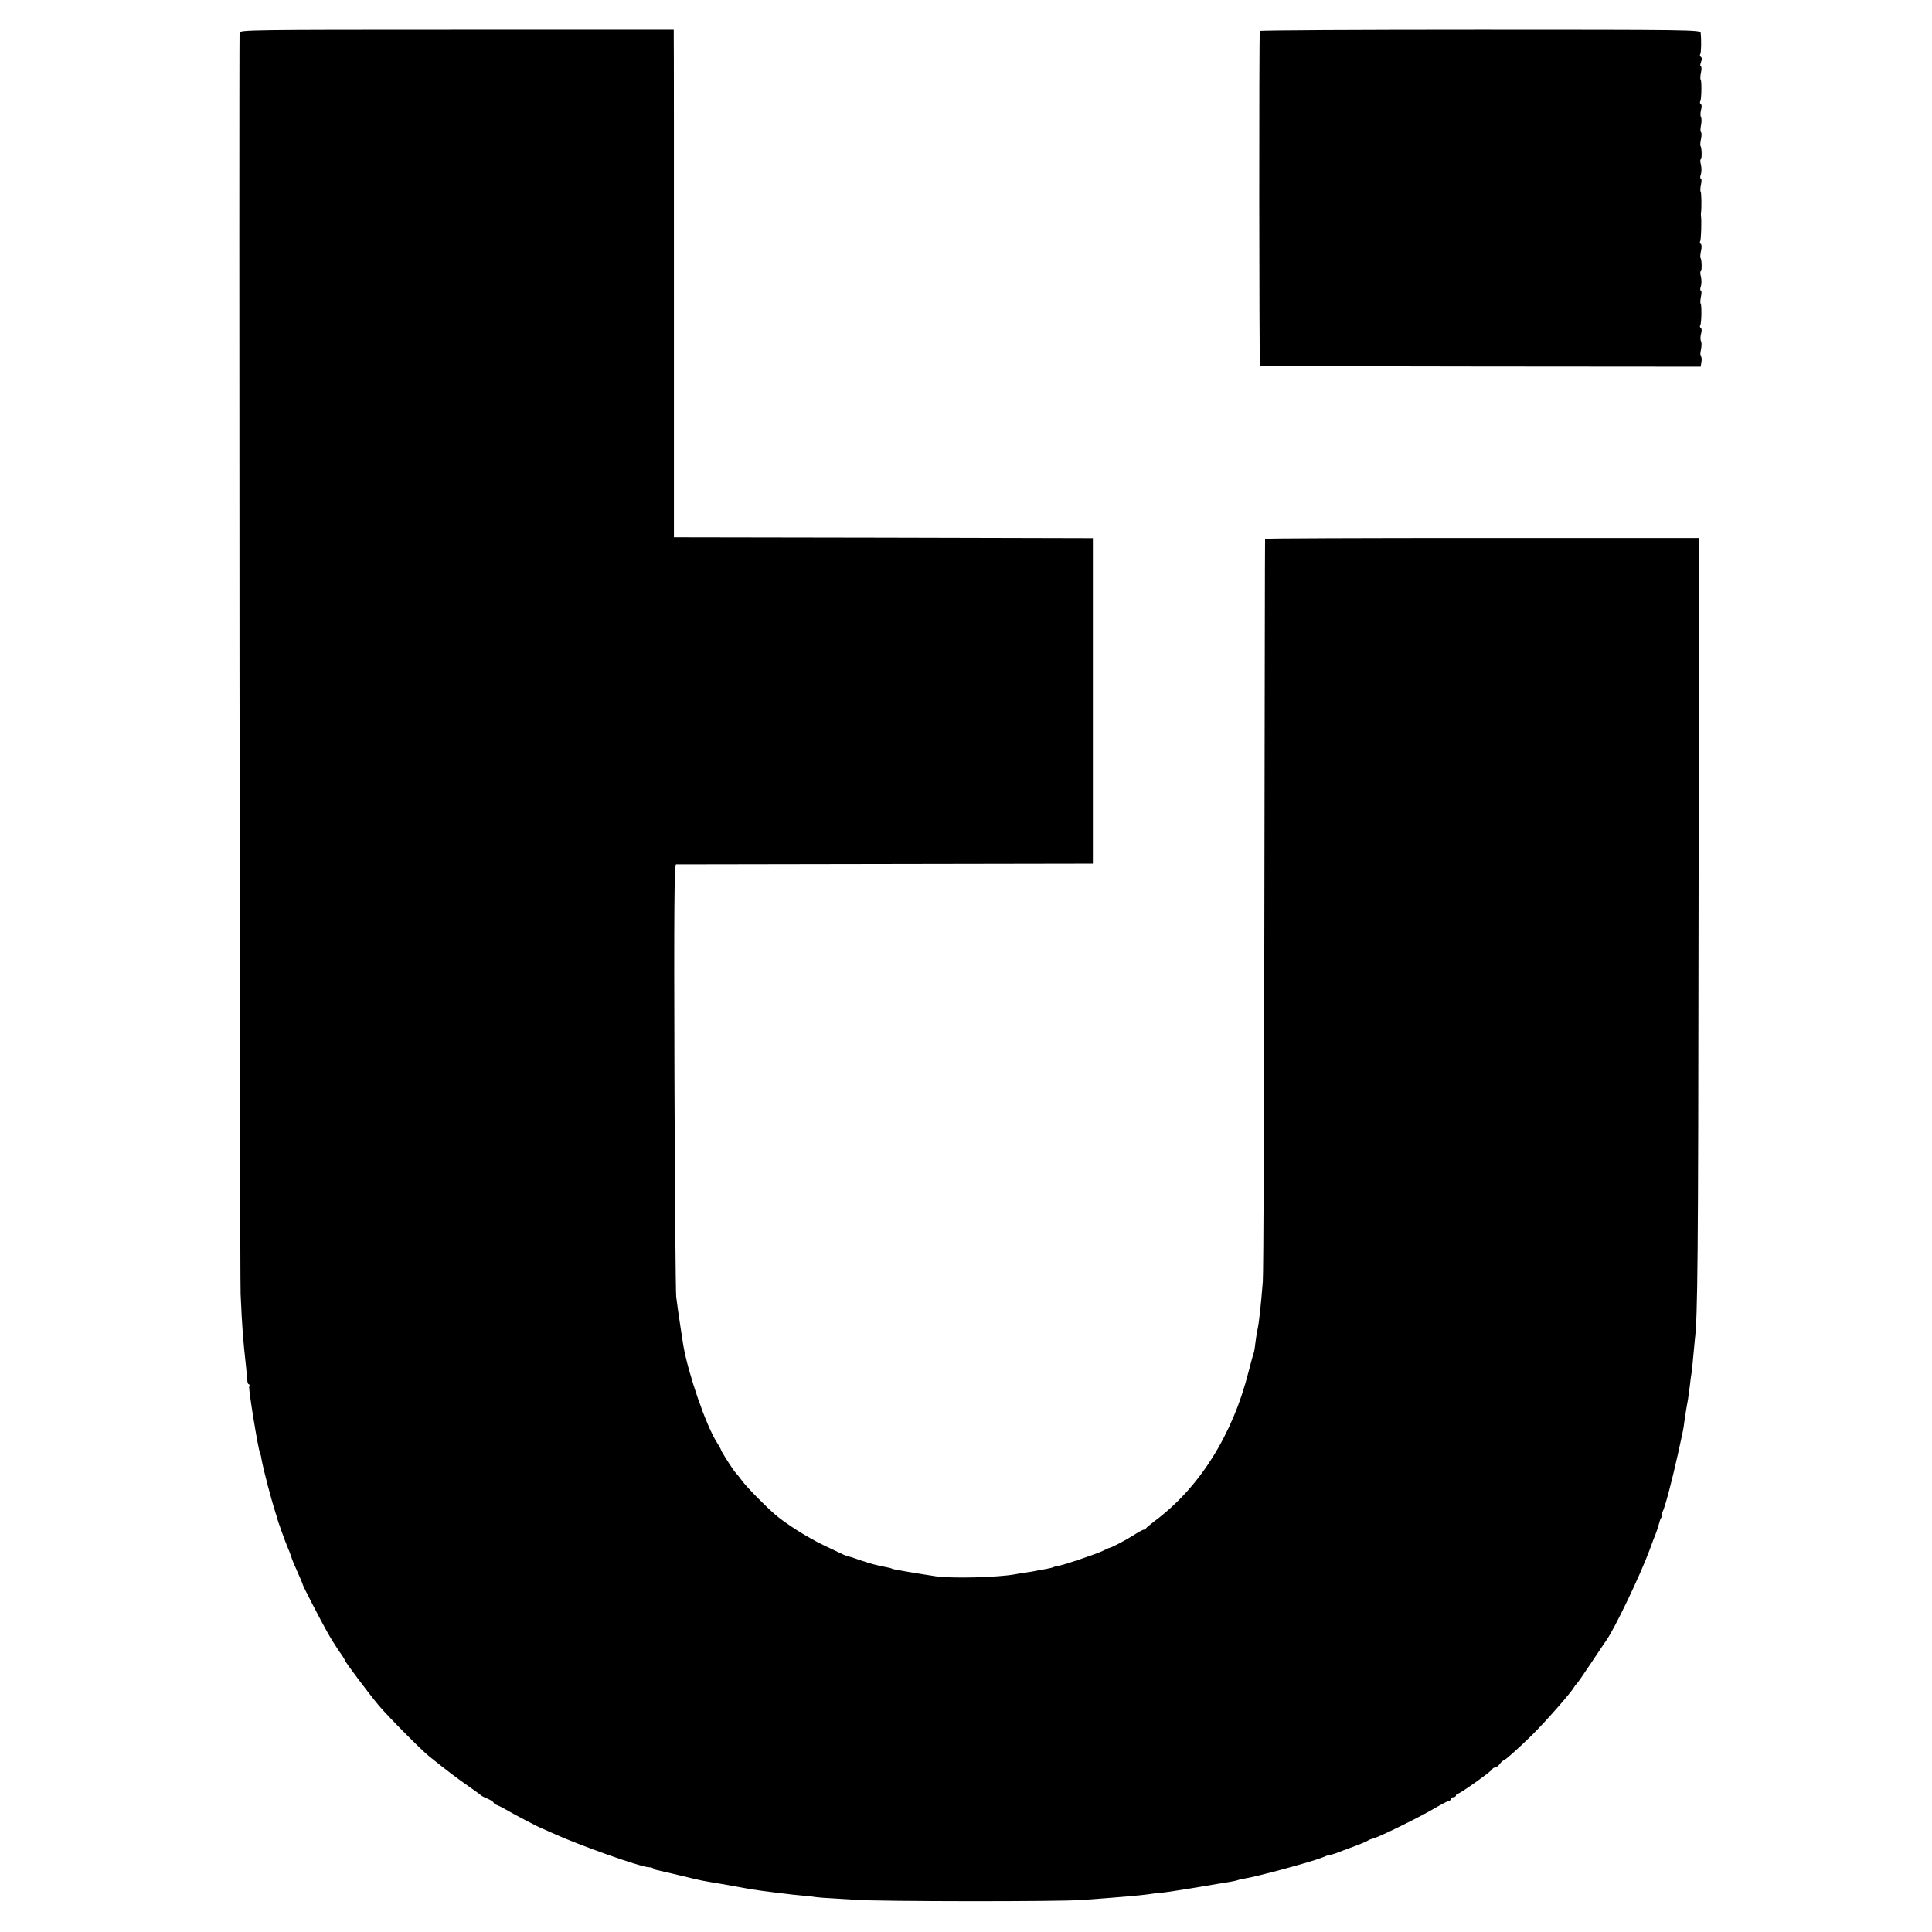 <?xml version="1.0" standalone="no"?>
<!DOCTYPE svg PUBLIC "-//W3C//DTD SVG 20010904//EN"
 "http://www.w3.org/TR/2001/REC-SVG-20010904/DTD/svg10.dtd">
<svg version="1.0" xmlns="http://www.w3.org/2000/svg"
 width="1104pt" height="1104pt" viewBox="0 0 1104 1104"
 preserveAspectRatio="xMidYMid meet">
<g transform="translate(0,1104) scale(0.1,-0.1)"
fill="#000000" stroke="none">
<path d="M1369 10853 c-4 -125 1 -7107 6 -7208 9 -201 14 -262 31 -415 3 -30
6 -65 7 -77 1 -13 4 -23 9 -23 4 0 5 -6 2 -14 -5 -13 52 -361 61 -376 2 -4 7
-20 9 -36 13 -70 55 -229 82 -314 3 -8 6 -17 6 -20 1 -9 49 -144 63 -175 7
-16 16 -40 20 -53 3 -12 20 -52 36 -87 16 -36 29 -67 29 -70 0 -6 103 -206
145 -280 15 -27 43 -71 61 -98 19 -26 34 -50 34 -53 0 -8 137 -191 194 -259
51 -61 242 -254 287 -290 89 -72 173 -136 229 -174 36 -25 67 -48 70 -51 3 -3
20 -12 38 -19 17 -8 32 -17 32 -21 0 -4 8 -10 18 -14 9 -3 33 -15 52 -26 36
-22 191 -103 200 -105 3 -1 32 -14 65 -29 150 -69 508 -196 553 -196 10 0 22
-3 26 -7 3 -4 12 -8 19 -9 10 -2 135 -31 217 -51 14 -3 34 -8 45 -10 11 -2 31
-5 45 -8 14 -2 41 -7 60 -10 19 -3 58 -10 85 -15 61 -12 97 -18 150 -25 22 -3
54 -7 70 -9 60 -8 161 -19 190 -21 17 -1 32 -3 35 -4 3 -1 30 -4 60 -6 30 -1
109 -7 175 -11 147 -10 1162 -11 1300 -1 231 17 331 26 374 32 18 3 57 8 85
10 28 3 116 17 196 30 80 14 161 27 180 30 19 3 44 8 55 12 11 4 27 7 35 8 64
9 386 96 447 121 18 8 35 14 38 14 8 0 23 4 50 14 11 5 52 20 90 34 39 14 75
30 81 34 7 5 21 10 32 13 28 5 264 121 350 172 41 24 78 43 83 43 5 0 9 5 9
10 0 6 7 10 15 10 8 0 15 5 15 10 0 6 5 10 10 10 13 0 194 129 198 141 2 5 9
9 16 9 6 0 18 9 26 20 8 11 18 20 21 20 8 0 86 69 163 145 76 75 223 242 240
273 5 9 13 19 17 22 4 3 41 57 83 120 42 63 80 120 84 125 48 67 194 372 247
515 15 41 31 84 36 95 8 20 22 66 24 75 0 3 4 11 8 18 5 6 6 12 2 12 -3 0 -1
9 5 20 14 26 53 173 89 335 26 118 32 145 35 175 5 34 15 101 21 129 2 13 7
49 11 80 3 31 8 65 10 76 2 11 6 50 9 86 3 36 8 83 10 105 16 133 19 441 21
2405 l3 2175 -1240 0 c-681 0 -1240 -2 -1240 -5 -1 -3 -2 -940 -4 -2081 -1
-1141 -5 -2115 -9 -2165 -11 -137 -22 -238 -30 -271 -3 -11 -8 -45 -12 -75 -3
-30 -8 -57 -10 -61 -2 -3 -15 -51 -29 -105 -92 -365 -283 -667 -540 -857 -22
-17 -43 -34 -46 -39 -3 -5 -9 -8 -13 -8 -3 1 -30 -13 -59 -32 -46 -29 -124
-70 -137 -72 -3 0 -21 -8 -40 -18 -39 -18 -212 -77 -249 -84 -14 -2 -28 -6
-32 -8 -4 -3 -24 -7 -44 -11 -21 -3 -47 -8 -59 -11 -11 -2 -37 -7 -56 -9 -19
-3 -46 -7 -60 -10 -98 -18 -364 -25 -455 -11 -118 18 -240 39 -245 42 -6 4
-16 6 -83 20 -27 5 -105 30 -137 42 -8 3 -22 7 -30 9 -16 3 -18 4 -143 64 -92
44 -217 123 -277 175 -58 50 -164 158 -190 194 -14 19 -30 39 -36 45 -13 13
-84 124 -84 131 0 3 -11 23 -25 45 -61 97 -160 382 -190 550 -5 30 -25 163
-31 205 -2 17 -7 50 -10 75 -3 25 -8 591 -10 1258 -3 952 -1 1212 9 1213 6 0
545 1 1197 2 l1185 2 0 930 0 930 -1197 3 -1197 2 0 1403 c0 771 0 1423 -1
1450 l0 47 -1240 0 c-1174 0 -1240 -1 -1241 -17z"/>
<path d="M7199 10863 c-5 -23 -4 -1913 1 -1914 3 -1 571 -2 1262 -3 l1256 -1
5 28 c2 15 0 30 -4 32 -4 3 -3 20 1 39 4 19 4 40 0 46 -4 7 -4 26 0 41 5 17 5
31 -1 35 -5 3 -7 10 -3 15 7 12 9 117 2 124 -3 4 -2 22 2 41 4 18 4 34 -1 34
-4 0 -5 10 0 22 4 12 5 37 1 55 -5 18 -5 33 -1 33 7 0 6 69 -2 76 -2 3 -1 21
3 40 5 19 4 37 -1 40 -5 3 -7 10 -4 15 6 8 9 121 5 144 -1 6 -1 14 0 20 4 23
3 115 -2 120 -3 4 -2 22 2 41 4 18 4 34 -1 34 -4 0 -5 10 0 22 4 12 5 37 1 55
-5 18 -5 33 -1 33 7 0 6 69 -2 76 -2 3 -1 21 3 40 4 19 4 36 0 39 -4 3 -4 20
0 39 4 19 4 40 0 46 -4 7 -4 26 0 41 5 17 5 31 -1 35 -5 3 -7 10 -3 15 7 12 9
117 2 124 -3 4 -2 22 2 41 4 18 4 34 -1 34 -5 0 -4 11 1 25 6 15 6 26 -1 30
-5 4 -7 11 -3 16 5 9 7 79 2 122 -1 16 -69 17 -1260 17 -692 0 -1259 -3 -1259
-7z"/>
</g>
</svg>
